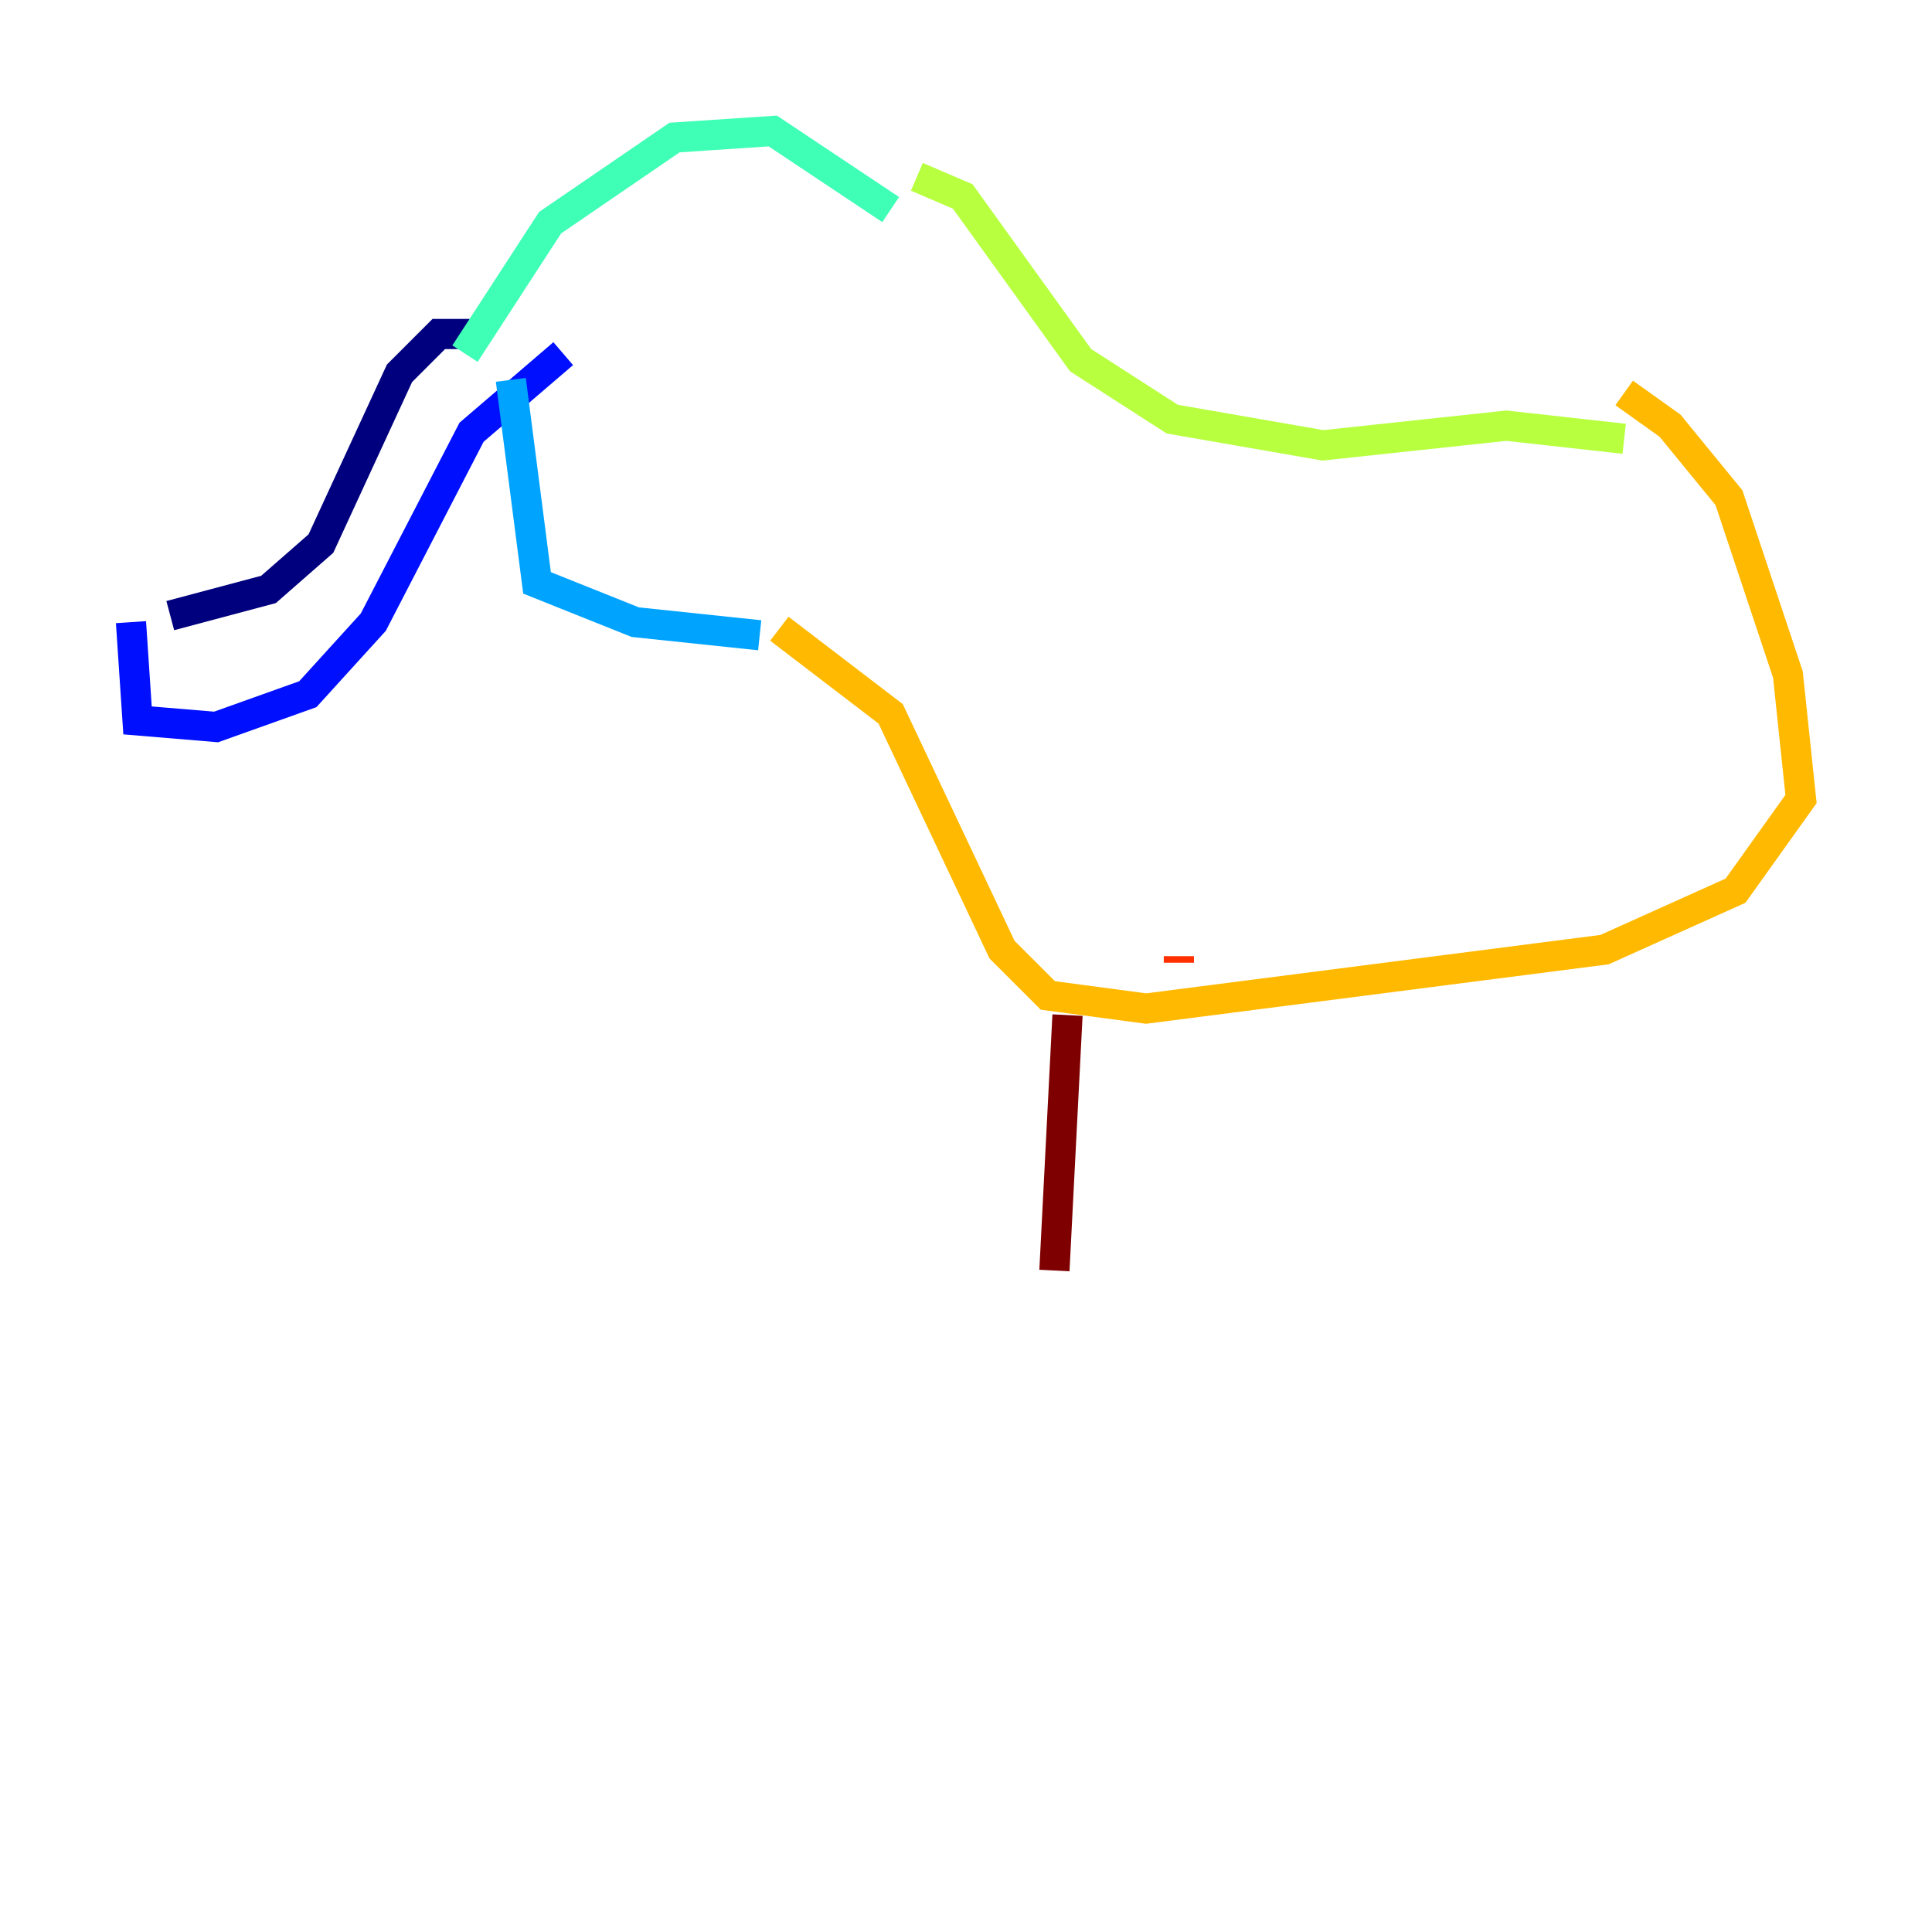 <?xml version="1.0" encoding="utf-8" ?>
<svg baseProfile="tiny" height="128" version="1.2" viewBox="0,0,128,128" width="128" xmlns="http://www.w3.org/2000/svg" xmlns:ev="http://www.w3.org/2001/xml-events" xmlns:xlink="http://www.w3.org/1999/xlink"><defs /><polyline fill="none" points="31.675,22.129 29.071,22.129 26.468,24.732 21.261,36.014 17.79,39.051 11.281,40.786" stroke="#00007f" stroke-width="2" /><polyline fill="none" points="8.678,41.22 9.112,47.729 14.319,48.163 20.393,45.993 24.732,41.22 31.241,28.637 37.315,23.43" stroke="#0010ff" stroke-width="2" /><polyline fill="none" points="33.844,25.166 35.58,38.617 42.088,41.22 50.332,42.088" stroke="#00a4ff" stroke-width="2" /><polyline fill="none" points="30.807,23.43 36.447,14.752 44.691,9.112 51.2,8.678 59.01,13.885" stroke="#3fffb7" stroke-width="2" /><polyline fill="none" points="60.746,11.715 63.783,13.017 71.593,23.864 77.668,27.77 87.647,29.505 99.797,28.203 107.607,29.071" stroke="#b7ff3f" stroke-width="2" /><polyline fill="none" points="51.634,41.654 59.01,47.295 66.386,62.915 69.424,65.953 75.932,66.82 106.305,62.915 114.983,59.01 119.322,52.936 118.454,44.691 114.549,32.976 110.644,28.203 107.607,26.034" stroke="#ffb900" stroke-width="2" /><polyline fill="none" points="78.102,63.783 78.102,63.349" stroke="#ff3000" stroke-width="2" /><polyline fill="none" points="70.725,67.254 69.858,84.176" stroke="#7f0000" stroke-width="2" /></svg>